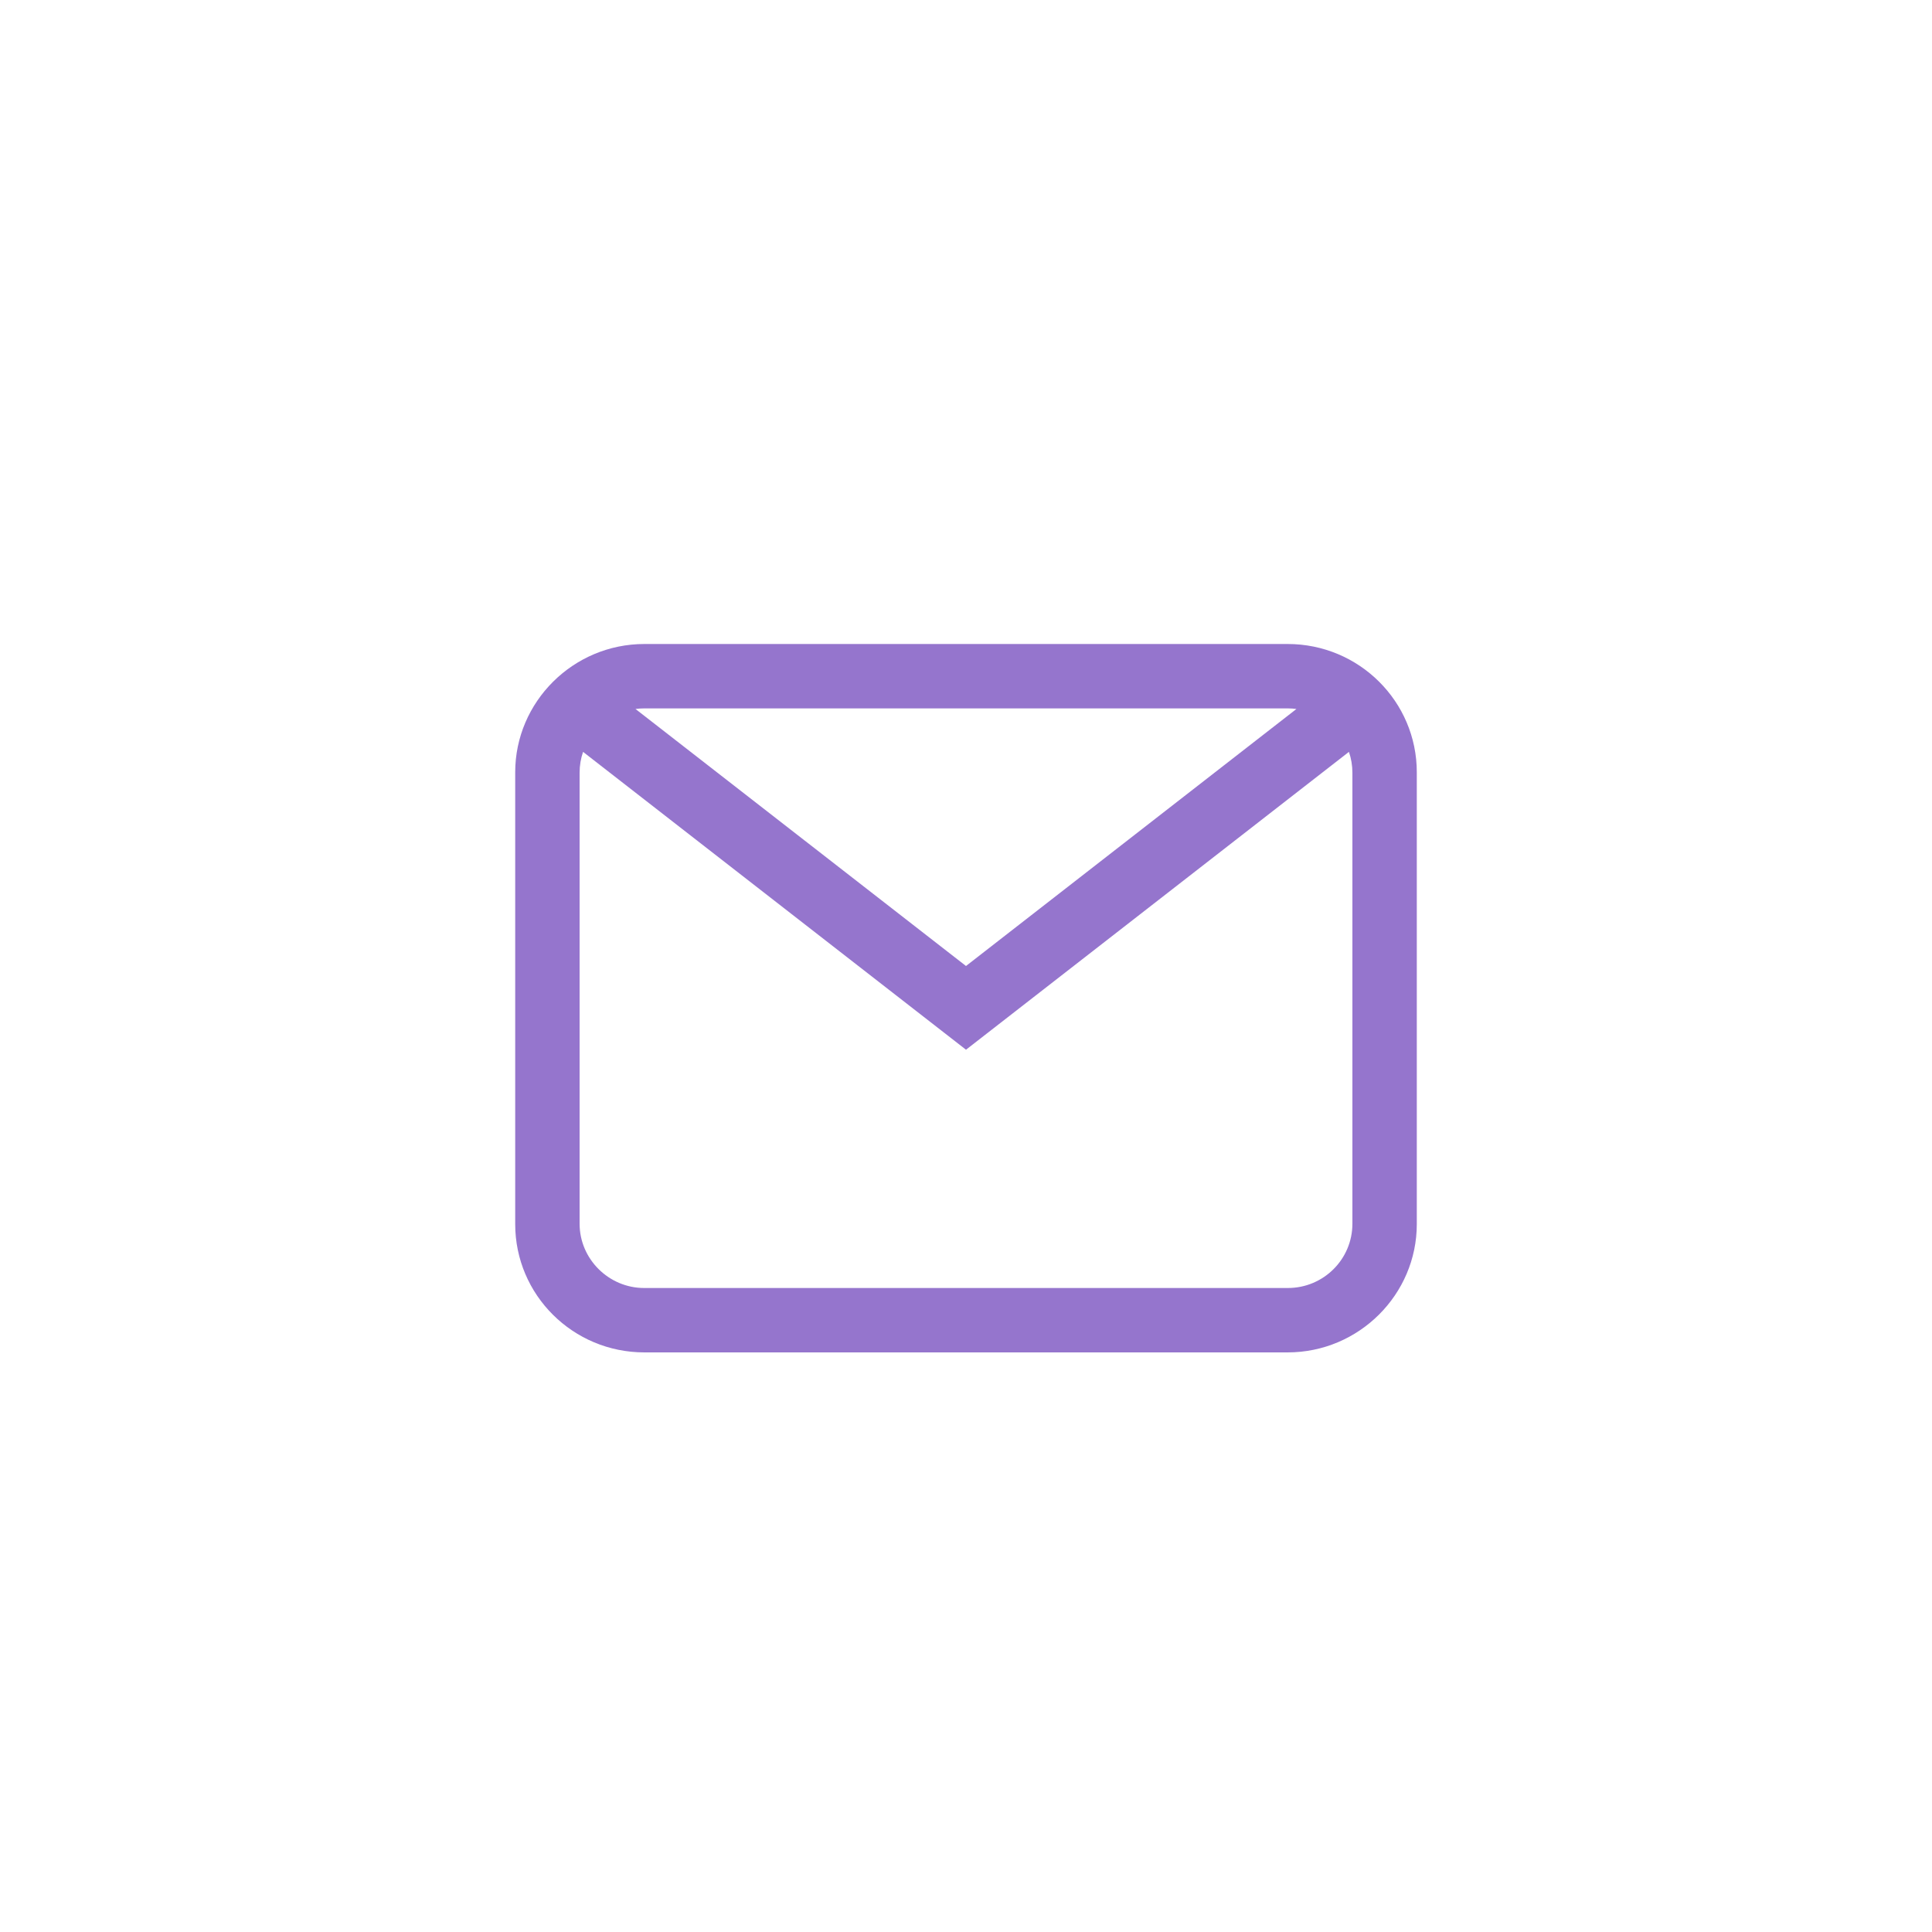 <svg xmlns="http://www.w3.org/2000/svg" version="1.1" viewBox="0 0 30 30" width="30" height="30" focusable="false"><g fill-rule="evenodd"><path d="M1.868,1.009 C1.912,1.003 1.957,1 2.002,1 L11.998,1 C12.043,1 12.087,1.003 12.131,1.009 L7,5 L1.868,1.009 Z M1.054,1.675 C1.019,1.776 1,1.885 1,1.998 L1,9.002 C1,9.553 1.456,10 2.002,10 L11.998,10 C12.551,10 13,9.554 13,9.002 L13,1.998 C13,1.885 12.981,1.776 12.946,1.675 L7,6.3 L1.054,1.675 Z M2.006,0 C0.898,0 0,0.9 0,1.992 L0,9.008 C0,10.108 0.897,11 2.006,11 L11.994,11 C13.102,11 14,10.1 14,9.008 L14,1.992 C14,0.892 13.103,0 11.994,0 L2.006,0 Z M2.006,0" style="fill:#9575CD" transform="translate(8,10)"></path></g></svg>